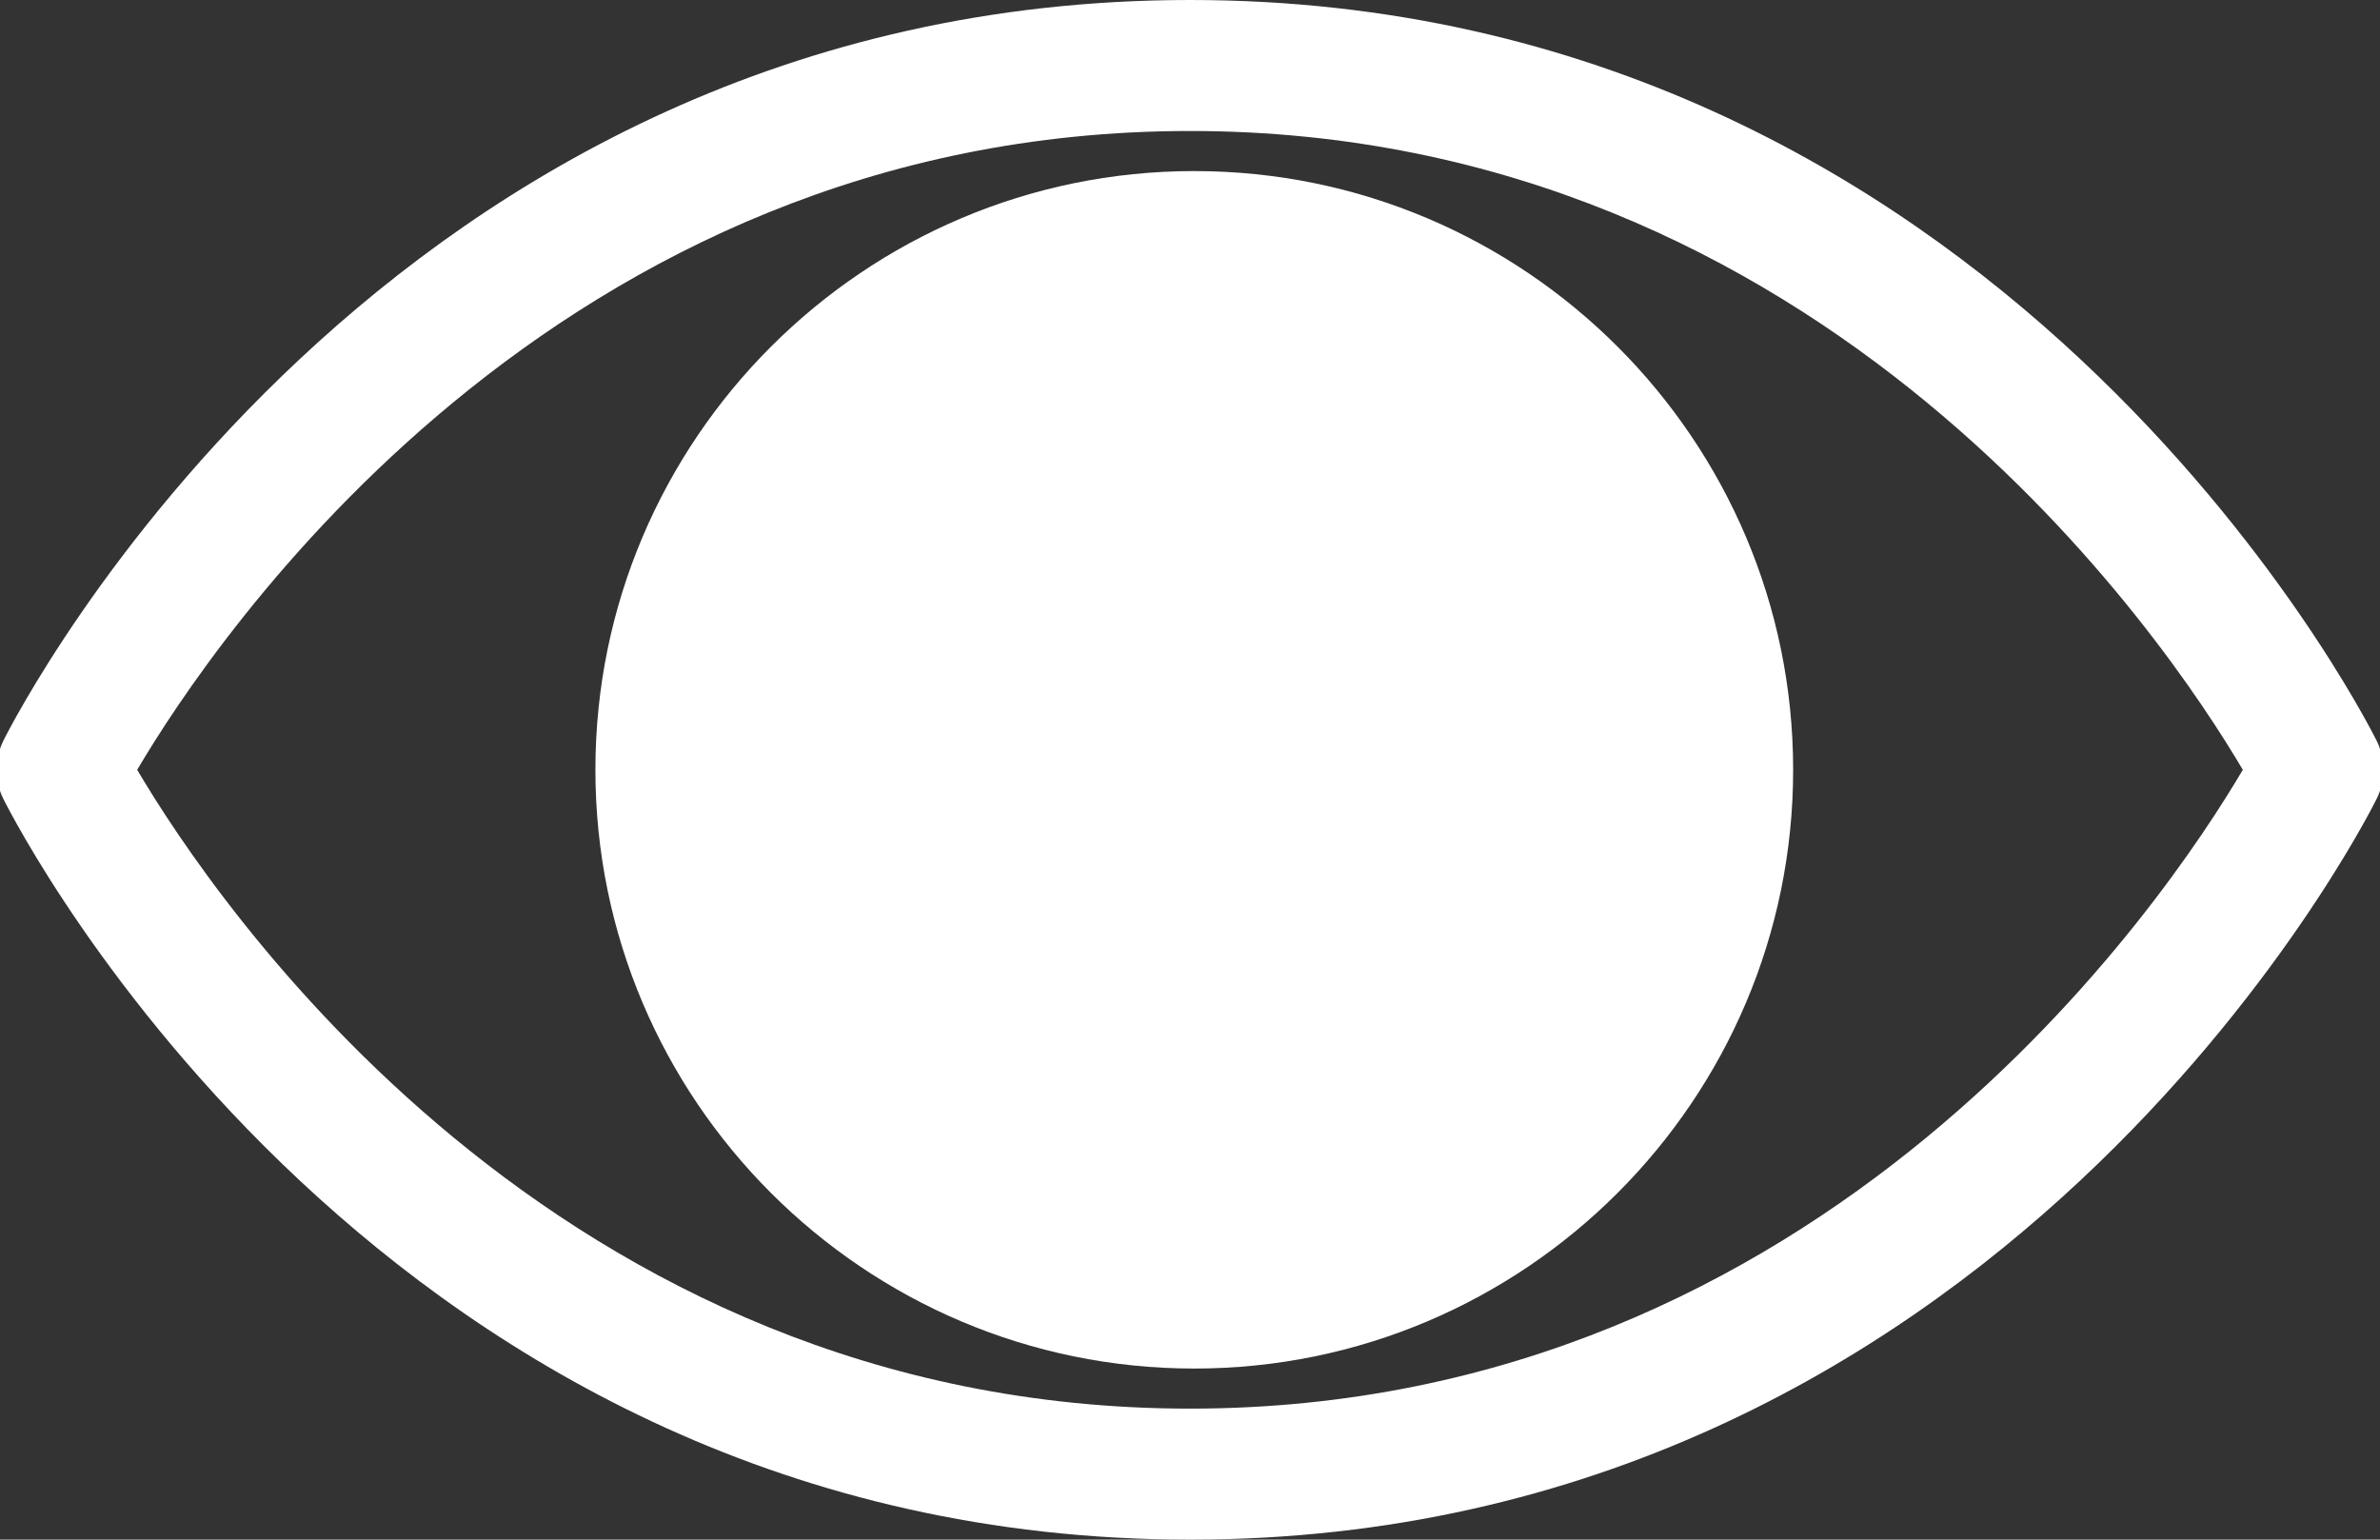 <?xml version="1.0" encoding="utf-8"?>
<!-- Generator: Adobe Illustrator 17.0.0, SVG Export Plug-In . SVG Version: 6.00 Build 0)  -->
<!DOCTYPE svg PUBLIC "-//W3C//DTD SVG 1.1//EN" "http://www.w3.org/Graphics/SVG/1.1/DTD/svg11.dtd">
<svg version="1.1" xmlns="http://www.w3.org/2000/svg" xmlns:xlink="http://www.w3.org/1999/xlink" x="0px" y="0px"
	 width="55.638px" height="36px" viewBox="0 0 55.638 36" enable-background="new 0 0 55.638 36" xml:space="preserve">
<rect x="0" y="0" width="55.638" height="36" fill="#333333" stroke="none"/>
<g id="Слой_2">
</g>
<g id="Слой_1">
	<title>Artboard 1</title>
	<desc>Created with Sketch.</desc>
	<g id="Page-1">
		<g id="Artboard-1">
			<g id="Fill-174-_x2B_-Fill-175" transform="translate(9, 3)">
				<path id="Fill-174" fill="#FFFFFF" d="M18.819,33C-0.038,33-8.565,16.392-8.919,15.685c-0.216-0.431-0.216-0.939,0-1.37
					C-8.565,13.608-0.038-3,18.819-3s27.384,16.608,27.738,17.315c0.216,0.431,0.216,0.939,0,1.37
					C46.203,16.392,37.676,33,18.819,33L18.819,33L18.819,33z M-5.793,15c1.78,3.019,9.749,14.937,24.612,14.937
					S41.651,18.019,43.431,15c-1.78-3.019-9.749-14.937-24.612-14.937S-4.013,11.981-5.793,15L-5.793,15L-5.793,15z"/>
				<path id="Fill-175" fill="#FFFFFF" d="M18.919,29c-7.72,0-14-6.28-14-14s6.28-14,14-14s14,6.28,14,14S26.639,29,18.919,29
					L18.919,29z M14.229,9.07c3.606-2.736,9.006-2.301,12.04,0.969c0.574,0.618,0.486,1.537-0.195,2.055
					c-0.682,0.517-1.698,0.436-2.271-0.183c-1.889-2.037-5.254-2.306-7.497-0.603s-2.534,4.746-0.645,6.783s5.254,2.306,7.497,0.603
					c0.682-0.517,1.698-0.436,2.271,0.183s0.486,1.537-0.195,2.055c-3.606,2.736-9.006,2.301-12.04-0.969
					C10.16,16.692,10.623,11.806,14.229,9.07L14.229,9.07z"/>
			</g>
		</g>
	</g>
</g>
</svg>
